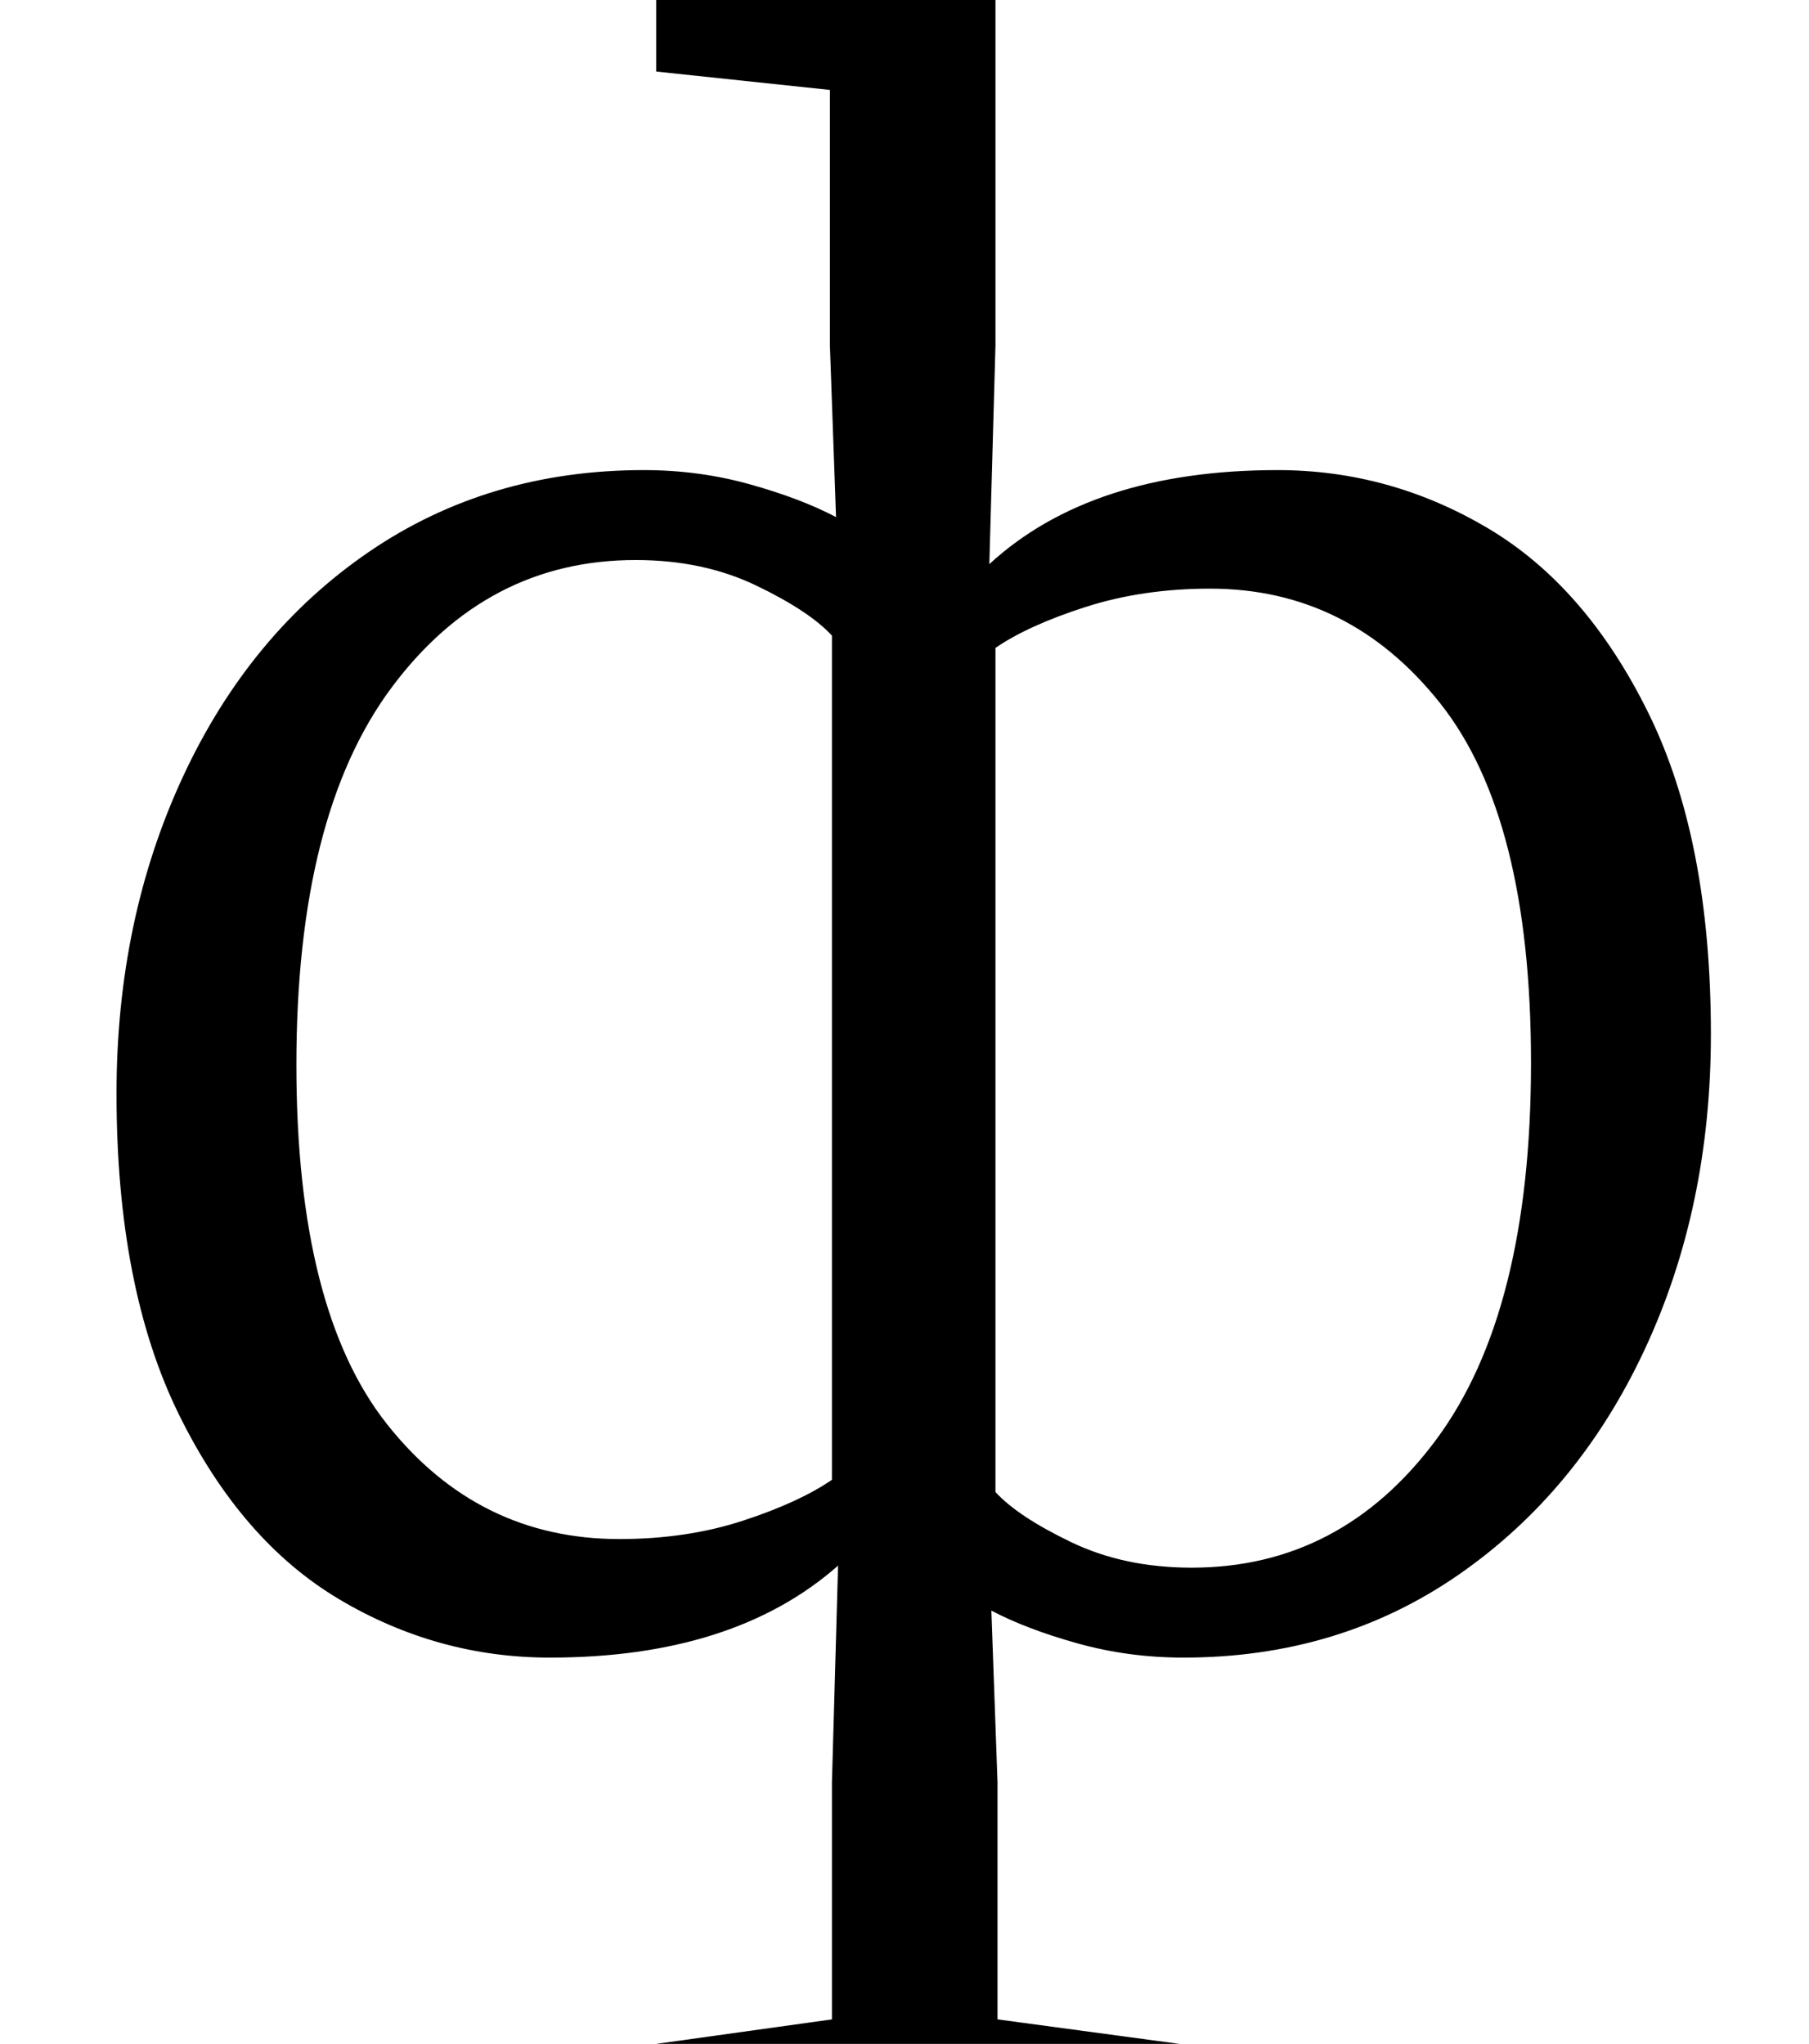 <?xml version="1.0" standalone="no"?>
<!DOCTYPE svg PUBLIC "-//W3C//DTD SVG 1.1//EN" "http://www.w3.org/Graphics/SVG/1.1/DTD/svg11.dtd" >
<svg xmlns="http://www.w3.org/2000/svg" xmlns:xlink="http://www.w3.org/1999/xlink" version="1.1" viewBox="-10 0 885 1000">
  <g transform="matrix(1 0 0 -1 0 800)">
   <path fill="currentColor"
d="M259 -11q-55 0 -103 28.5t-78.5 90.5t-30.5 157q0 85 32.5 155t91 110t134.5 40q27 0 52 -7t42 -16l-3 84v125l-85 9v37l147 17l19 -13v-175l-3 -107q50 46 141 46q55 0 103 -28.5t78.5 -90.5t30.5 -157q0 -85 -32.5 -154.5t-91 -110t-134.5 -40.5q-27 0 -52 7t-42 16
l3 -84v-116l89 -12v-44h-256v44l86 12v116l3 106q-51 -45 -141 -45zM360 513.5q-26 12.5 -59 12.5q-73 0 -119.5 -62.5t-46.5 -184.5q0 -120 44.5 -176t113.5 -56q33 0 60.5 9t43.5 20v413q-11 12 -37 24.5zM514 45.5q26 -12.5 59 -12.5q73 0 119.5 62.5t46.5 184.5
q0 120 -44.5 176t-112.5 56q-33 0 -61 -9t-44 -20v-413q11 -12 37 -24.5z" />
  </g>

</svg>
